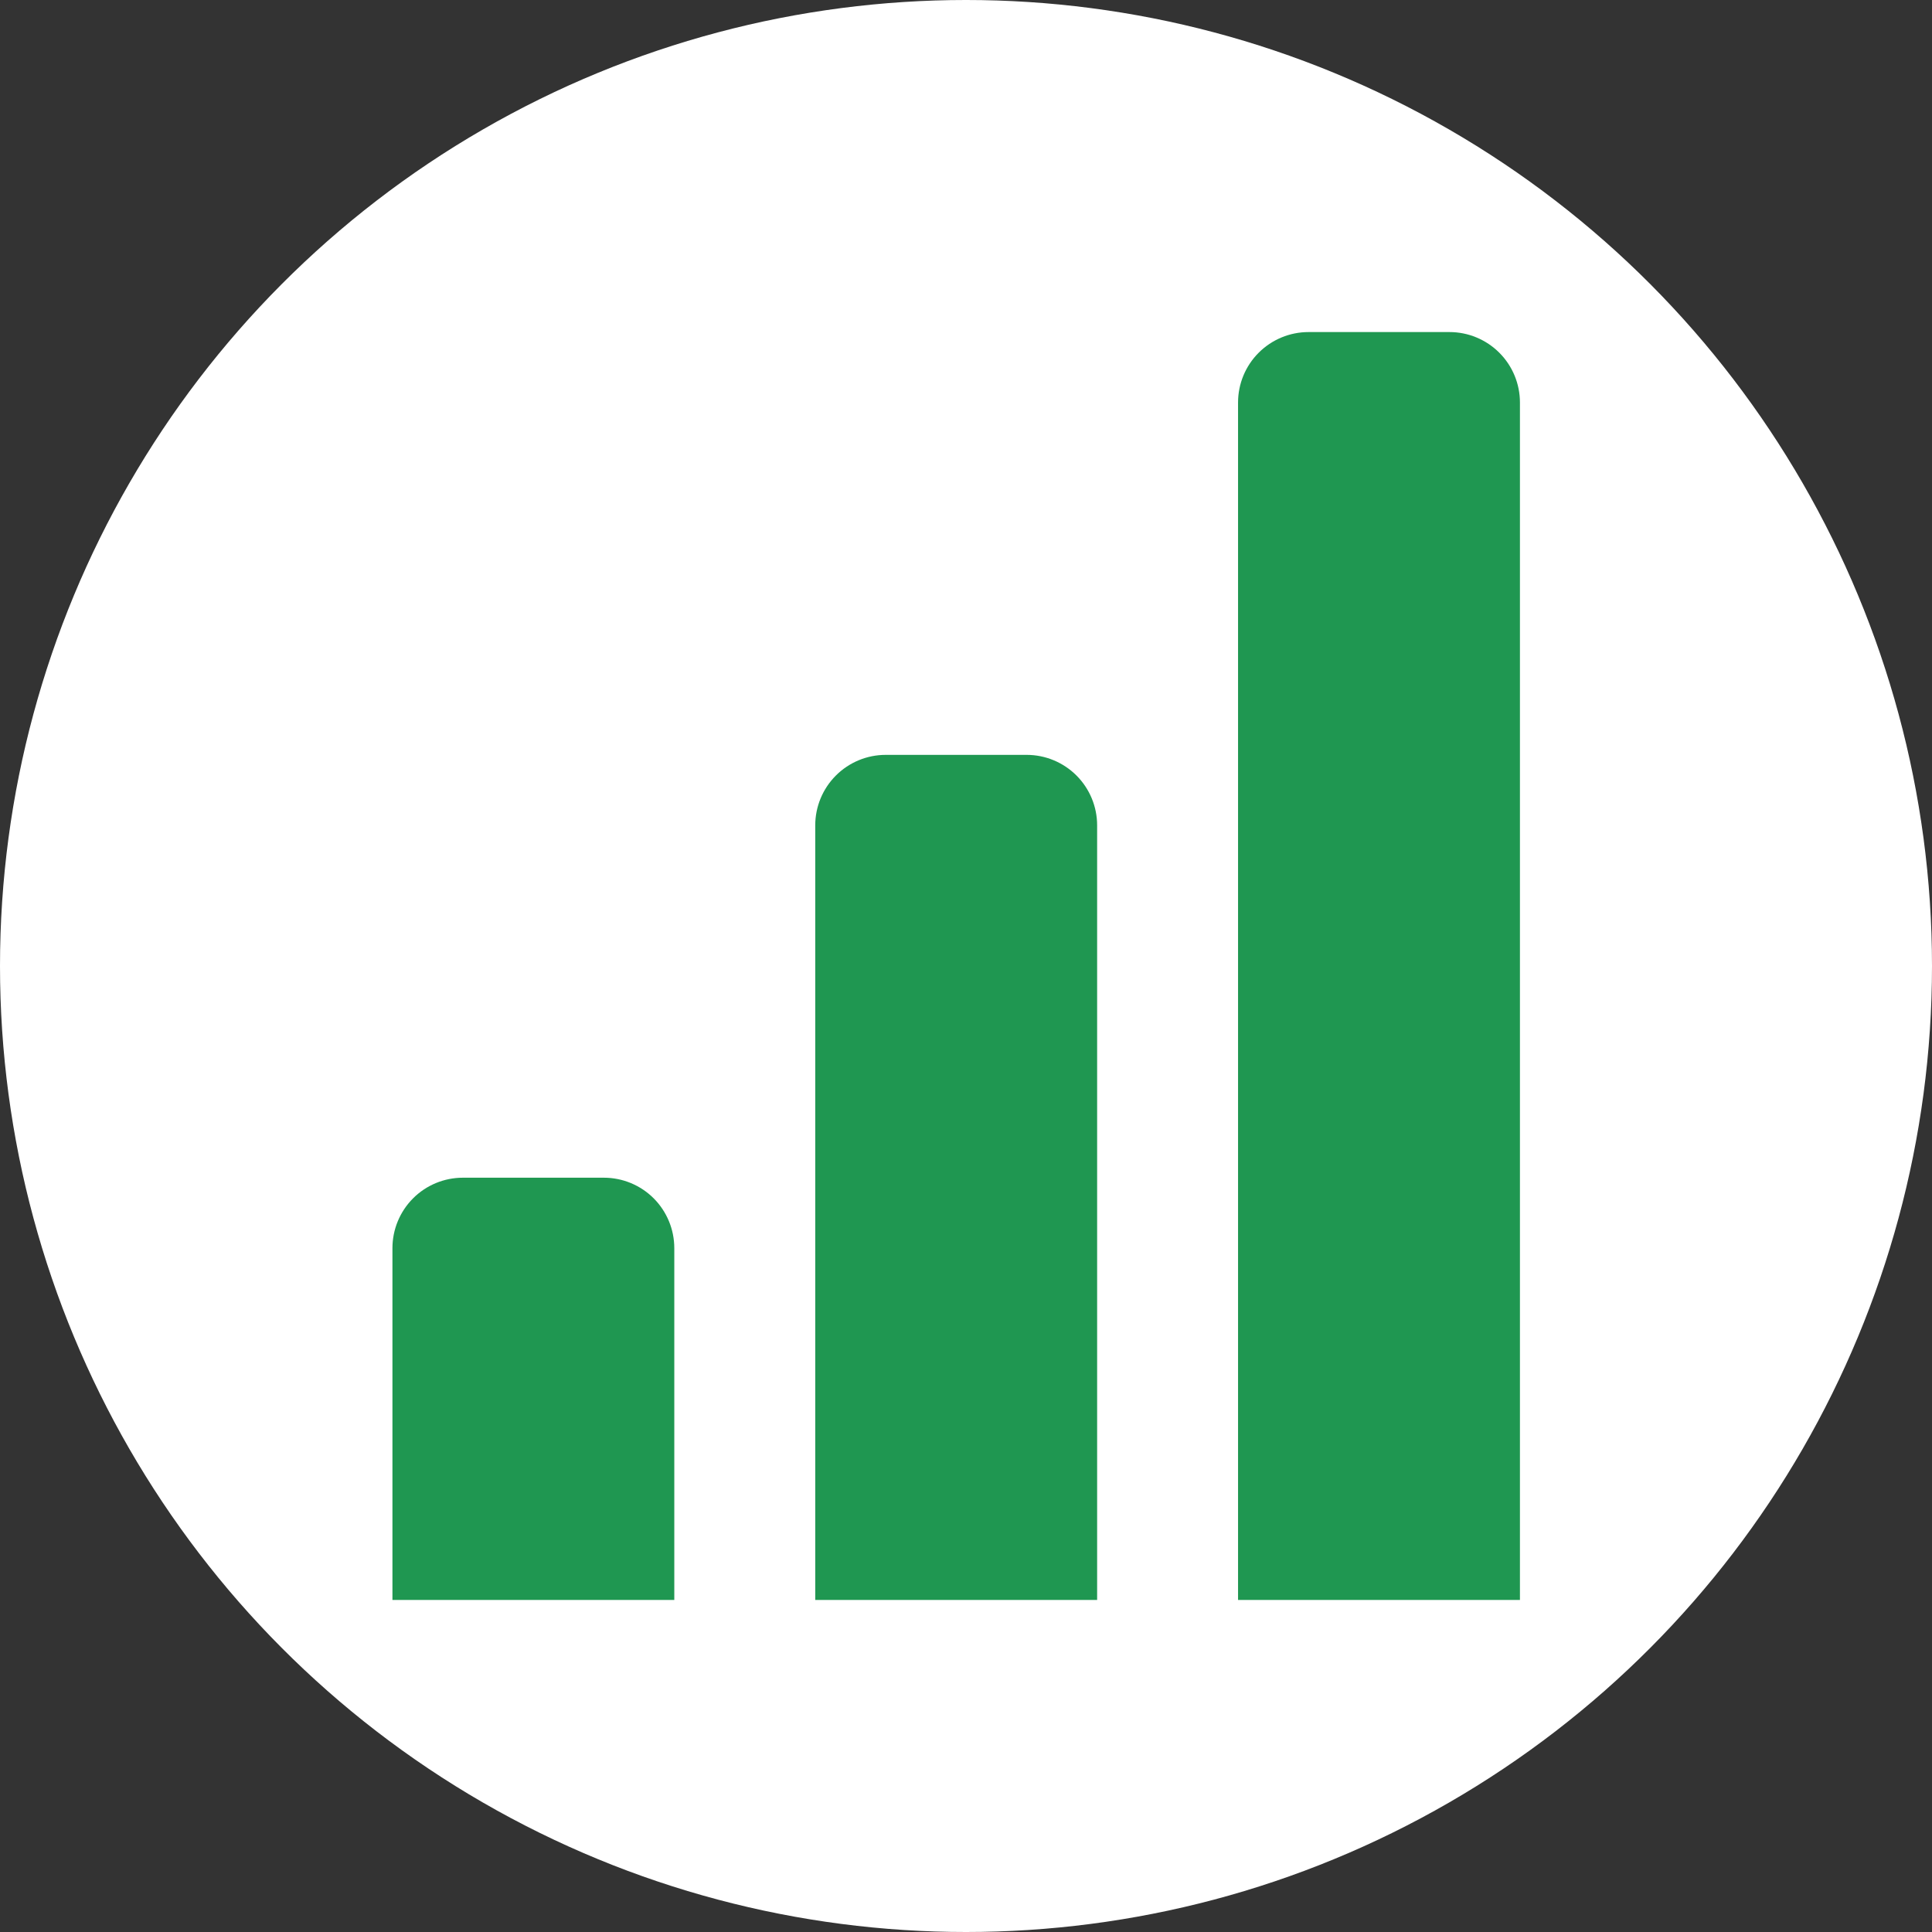 <svg width="64" height="64" viewBox="0 0 64 64" fill="none" xmlns="http://www.w3.org/2000/svg">
<rect x="0" y="0" width="64" height="64" fill="#333333" stroke="none"/>
<circle cx="32" cy="32" r="32" fill="white"/>
<path d="M48.016 11H43.347C42.728 11 42.134 11.246 41.696 11.684C41.258 12.121 41.012 12.715 41.012 13.334V53H50.35V13.334C50.35 12.715 50.104 12.121 49.666 11.684C49.228 11.246 48.635 11 48.016 11ZM34.009 25.006H29.341C28.721 25.006 28.128 25.252 27.69 25.69C27.252 26.128 27.006 26.722 27.006 27.341V53H36.344V27.341C36.344 26.722 36.098 26.128 35.66 25.69C35.222 25.252 34.628 25.006 34.009 25.006ZM20.003 39.013H15.334C14.715 39.013 14.121 39.258 13.684 39.696C13.246 40.134 13 40.728 13 41.347V53H22.337V41.347C22.337 40.728 22.091 40.134 21.654 39.696C21.216 39.258 20.622 39.013 20.003 39.013Z" fill="#1F9751"/>
</svg>
